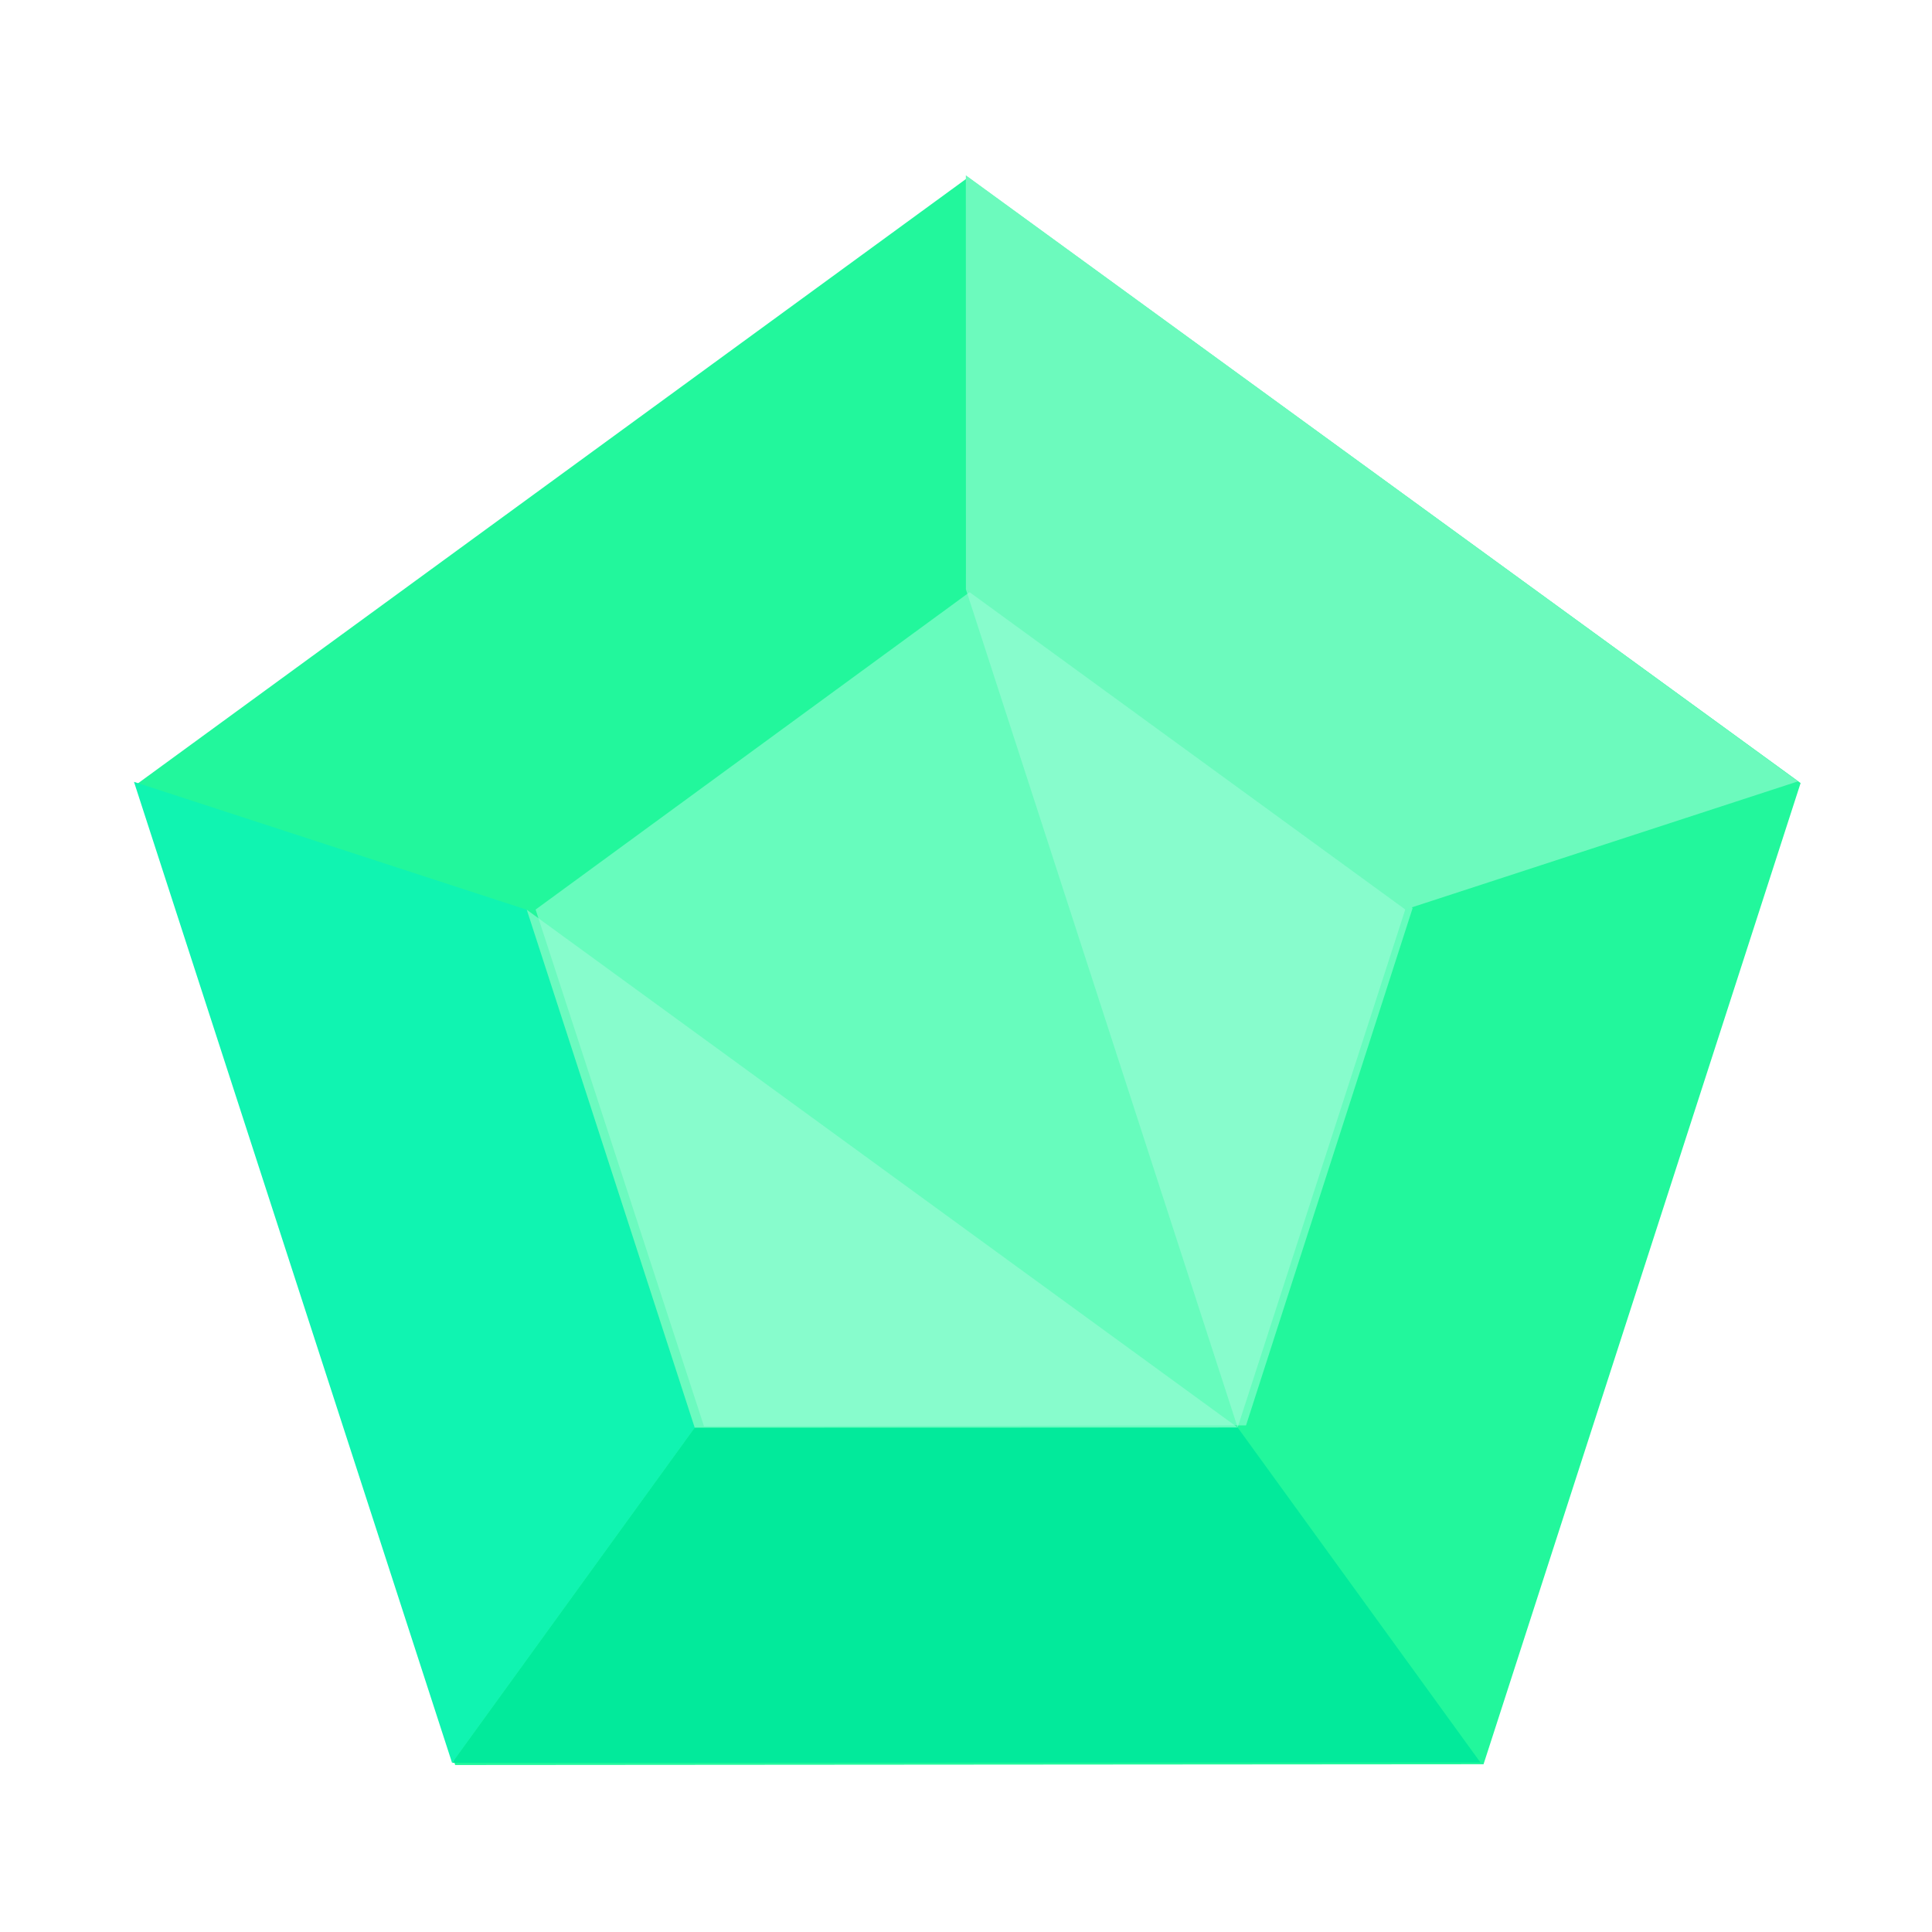 <?xml version="1.0" encoding="UTF-8" standalone="no"?>
<svg
   xmlns:dc="http://purl.org/dc/elements/1.1/"
   xmlns:cc="http://creativecommons.org/ns#"
   xmlns:rdf="http://www.w3.org/1999/02/22-rdf-syntax-ns#"
   xmlns:svg="http://www.w3.org/2000/svg"
   xmlns="http://www.w3.org/2000/svg"
   id="svg910"
   version="1.1"
   viewBox="0 0 67.733 67.733"
   height="256"
   width="256">
  <g
     transform="translate(0,-229.267)"
     id="layer1">
    <g
       transform="matrix(1,0,0,1.003,-1.54,-0.686)"
       id="g1590">
      <path
         style="opacity:1;fill:#22f79c;fill-opacity:1;stroke:none;stroke-width:1.602;stroke-linecap:butt;stroke-linejoin:miter;stroke-miterlimit:4;stroke-dasharray:none;stroke-opacity:1;paint-order:markers stroke fill"
         id="path1125"
         d="m -383.783,434.925 -80.307,-8.441 -16.789,-78.985 69.931,-40.375 60.009,54.032 z"
         transform="matrix(0.444,-0.047,0.047,0.444,203.509,79.788)" />
      <path
         transform="matrix(0.234,-0.025,0.025,0.234,124.156,167.721)"
         d="m -383.783,434.925 -80.307,-8.441 -16.789,-78.985 69.931,-40.375 60.009,54.032 z"
         id="path1127"
         style="opacity:1;fill:#67fcbd;fill-opacity:1;stroke:none;stroke-width:1.602;stroke-linecap:butt;stroke-linejoin:miter;stroke-miterlimit:4;stroke-dasharray:none;stroke-opacity:1;paint-order:markers stroke fill" />
      <path
         style="opacity:1;vector-effect:none;fill:#6cfabd;fill-opacity:1;stroke:none;stroke-width:5.38;stroke-linecap:butt;stroke-linejoin:miter;stroke-miterlimit:4;stroke-dasharray:none;stroke-dashoffset:0;stroke-opacity:1"
         d="m 35.401,235.393 0.003,14.478 15.403,11.184 13.768,-4.478 z"
         id="path1129" />
      <path
         style="opacity:1;vector-effect:none;fill:#02ea9b;fill-opacity:1;stroke:none;stroke-width:5.38;stroke-linecap:butt;stroke-linejoin:miter;stroke-miterlimit:4;stroke-dasharray:none;stroke-dashoffset:0;stroke-opacity:1"
         d="m 44.93,279.161 8.513,11.711 -36.055,0.01 8.507,-11.715 z"
         id="path1131" />
      <path
         style="opacity:1;vector-effect:none;fill:#10f4b1;fill-opacity:1;stroke:none;stroke-width:5.38;stroke-linecap:butt;stroke-linejoin:miter;stroke-miterlimit:4;stroke-dasharray:none;stroke-dashoffset:0;stroke-opacity:1"
         d="m 6.237,256.594 13.771,4.47 5.887,18.102 -8.507,11.715 z"
         id="path1133" />
      <path
         style="opacity:1;vector-effect:none;fill:#9dfcd7;fill-opacity:0.594;stroke:none;stroke-width:5.38;stroke-linecap:butt;stroke-linejoin:miter;stroke-miterlimit:4;stroke-dasharray:none;stroke-dashoffset:0;stroke-opacity:1"
         d="m 35.405,249.871 9.525,29.289 5.877,-18.105 z"
         id="path1135" />
      <path
         style="opacity:1;vector-effect:none;fill:#9dfcd7;fill-opacity:0.594;stroke:none;stroke-width:5.38;stroke-linecap:butt;stroke-linejoin:miter;stroke-miterlimit:4;stroke-dasharray:none;stroke-dashoffset:0;stroke-opacity:1"
         d="m 20.008,261.064 24.922,18.097 -19.035,0.005 z"
         id="path1137" />
    </g>
  </g>
</svg>
